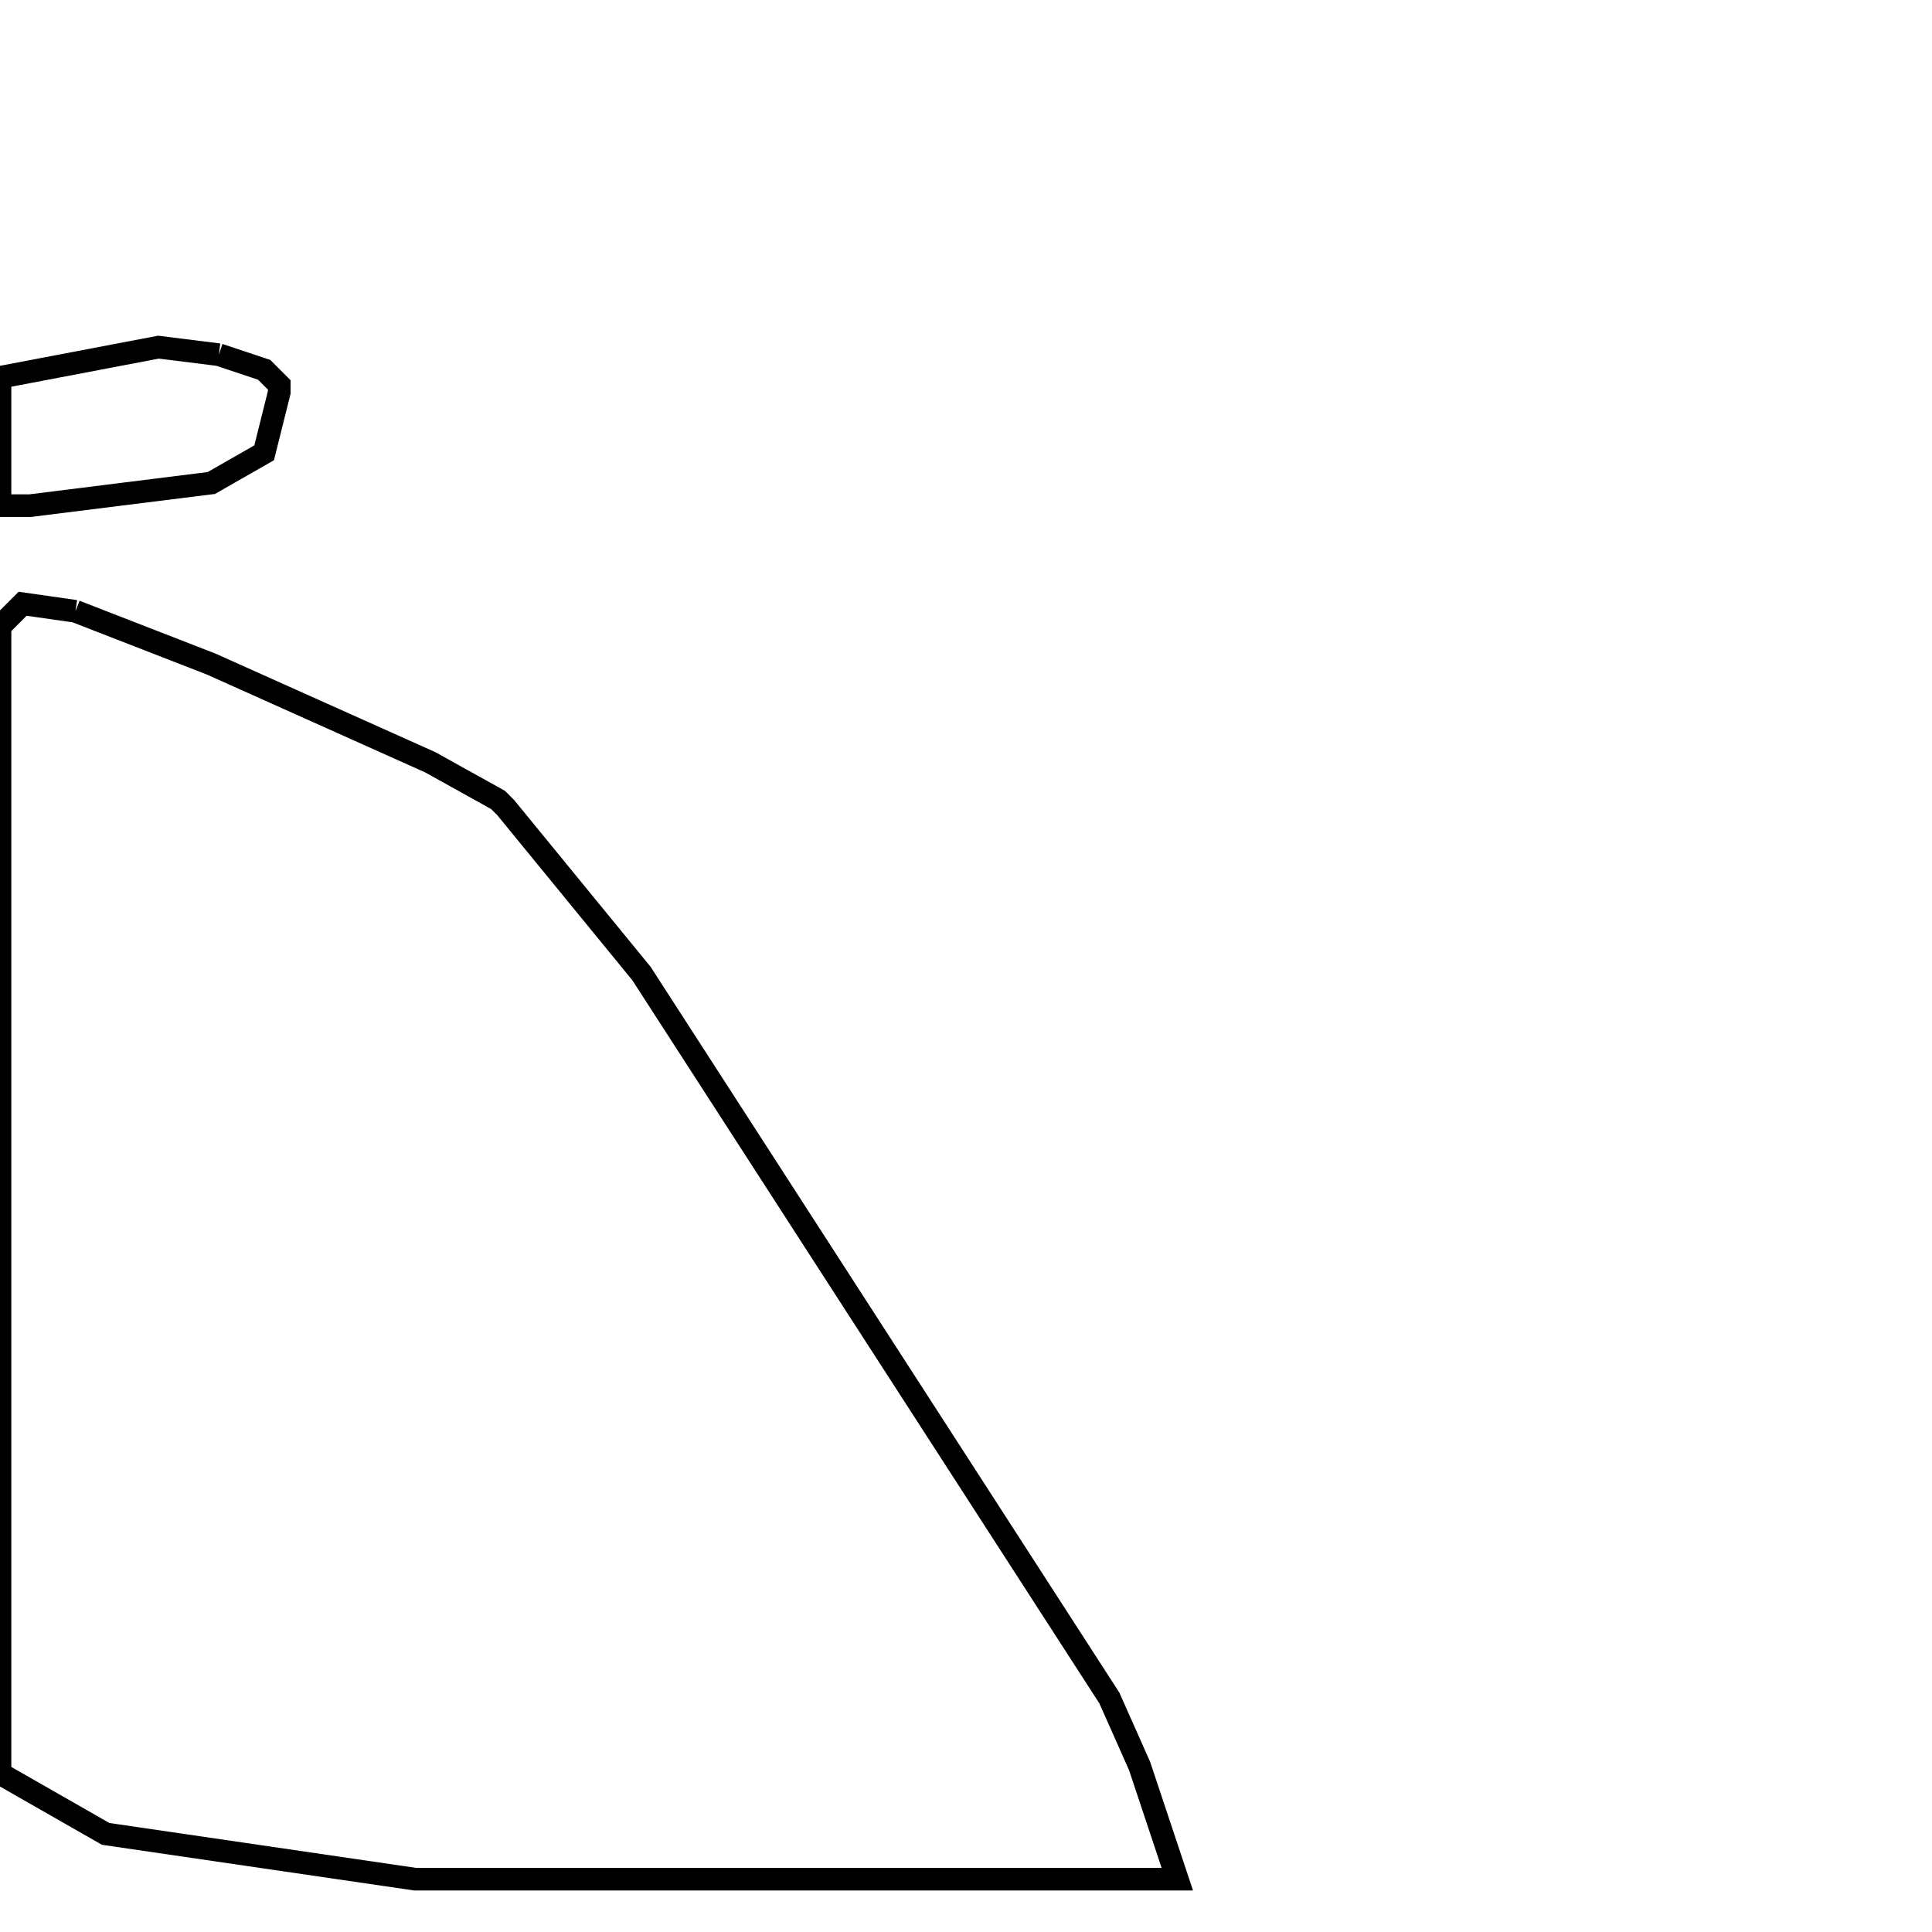 <svg width="256" height="256" xmlns="http://www.w3.org/2000/svg" fill-opacity="0" stroke="black" stroke-width="3" ><path d="M10 81 28 88 57 101 66 106 67 107 85 129 147 225 151 234 156 249 55 249 14 243 0 235 0 83 3 80 10 81 "/><path d="M29 47 35 49 37 51 37 52 35 60 28 64 4 67 0 67 0 50 21 46 29 47 "/></svg>